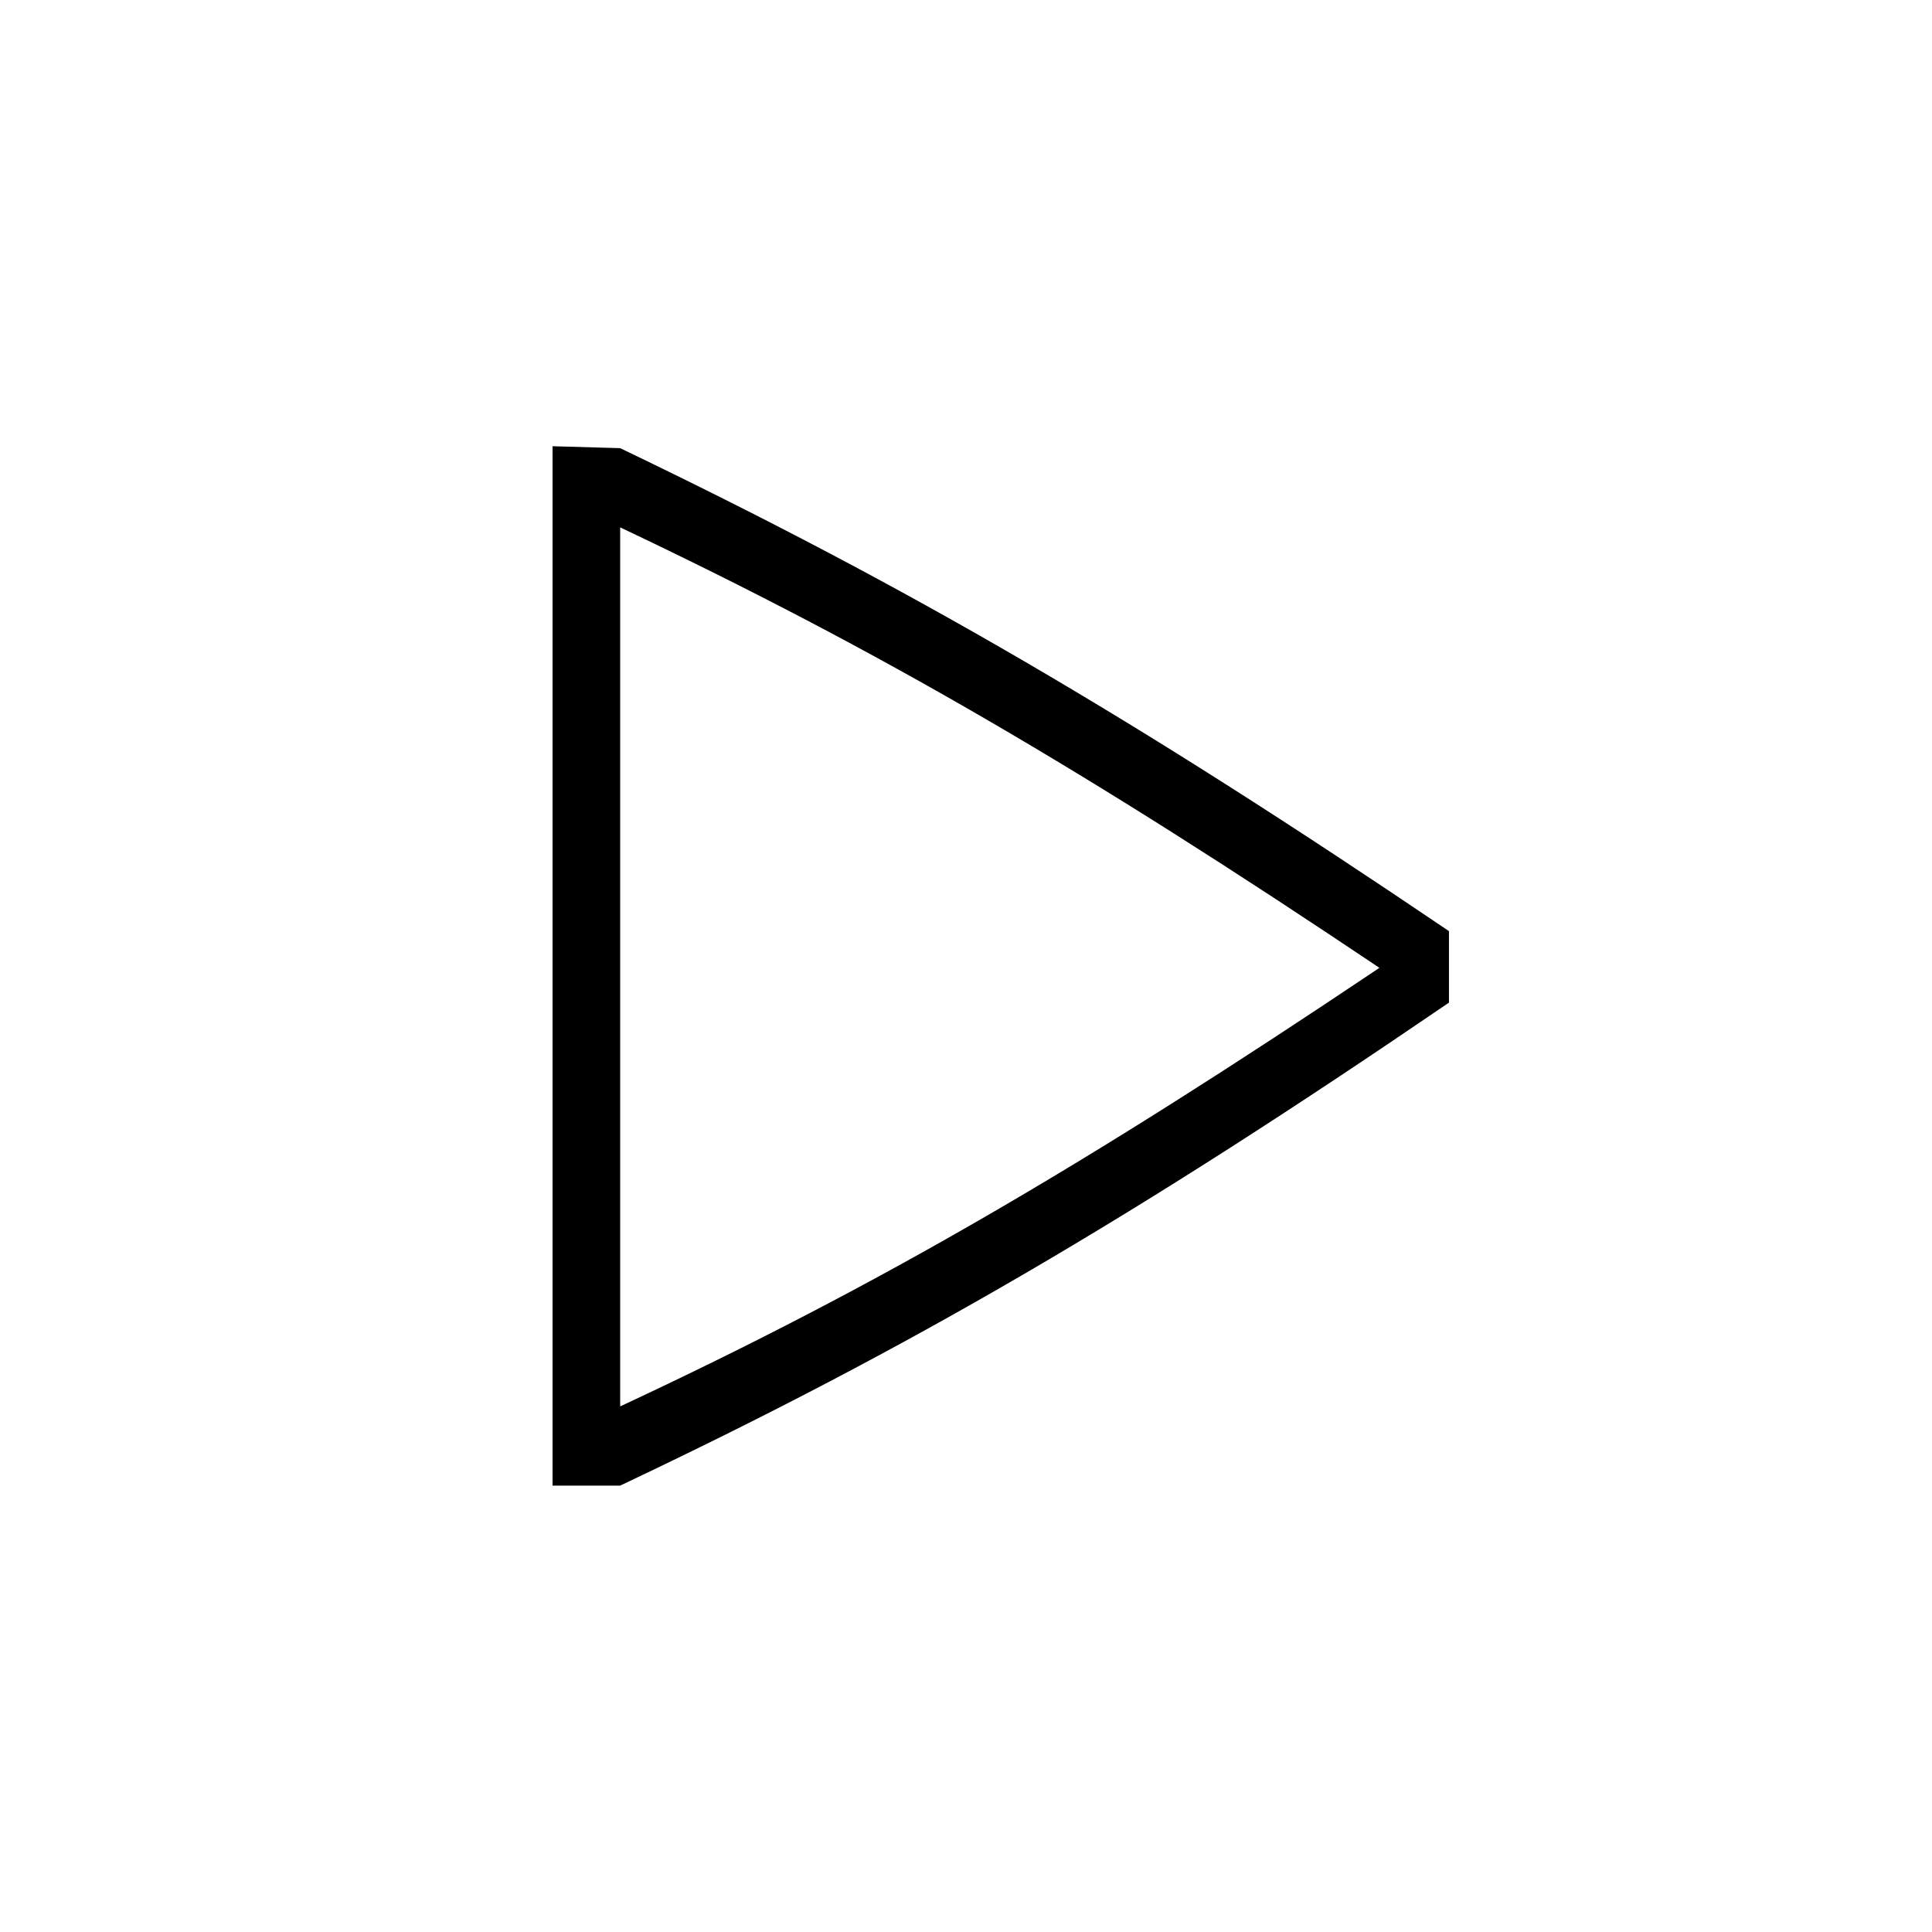<?xml version="1.0" encoding="utf-8"?>
<!-- Generator: Adobe Illustrator 22.0.1, SVG Export Plug-In . SVG Version: 6.00 Build 0)  -->
<svg version="1.1" id="ICONS" xmlns="http://www.w3.org/2000/svg" x="0px"
     y="0px"
     viewBox="0 0 60 60" style="enable-background:new 0 0 60 60;" xml:space="preserve">
<g>
	<path d="M19.26,13.918c9,4.32,15.899,8.339,25.739,14.999v2.22c-9.84,6.72-16.739,10.739-25.739,15h-2.1V13.858L19.26,13.918z
		 M19.26,43.677c8.1-3.78,14.46-7.5,23.579-13.62c-9.119-6.12-15.479-9.839-23.579-13.679V43.677z"/>
</g>
</svg>
